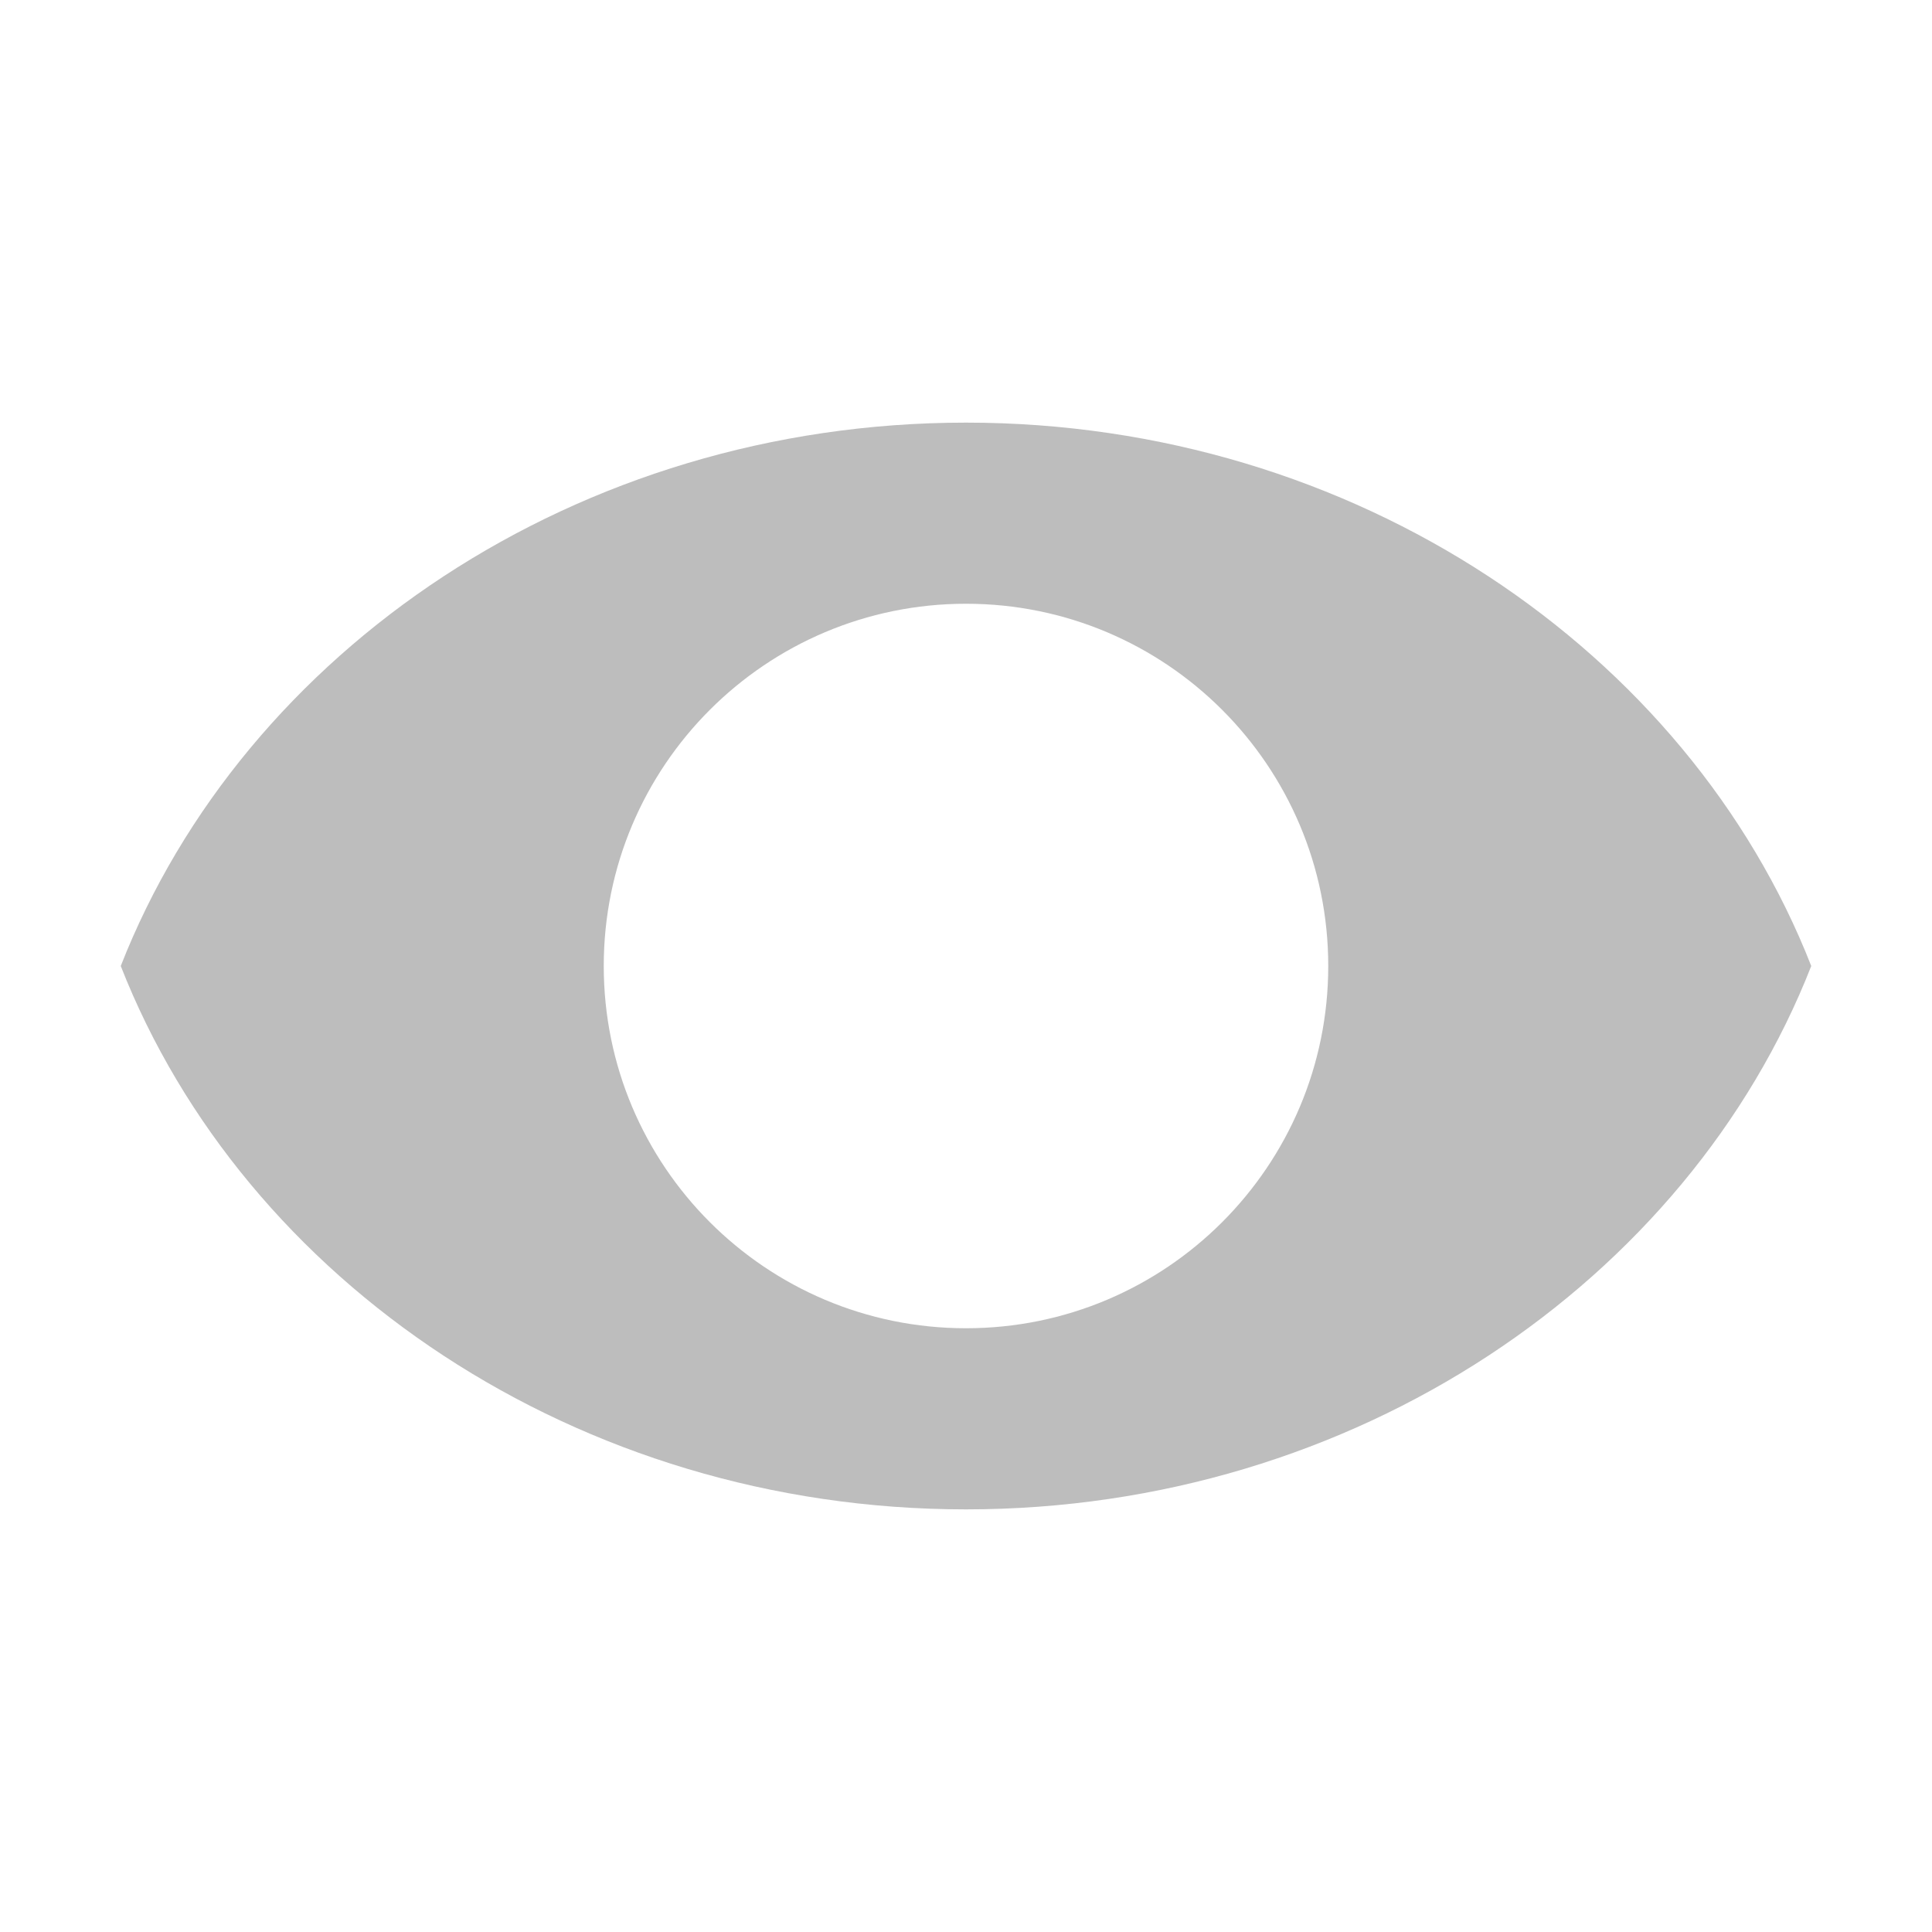 <svg width="16" height="16" viewBox="0 0 16 16" fill="none" xmlns="http://www.w3.org/2000/svg">
    <path d="M8 3.5C4.778 3.5 2.022 5.392 1 8C2.022 10.608 4.778 12.5 8 12.5C11.222 12.5 13.978 10.608 15 8C13.978 5.392 11.222 3.5 8 3.5ZM8 11C6.343 11 5 9.657 5 8C5 6.343 6.343 5 8 5C9.657 5 11 6.343 11 8C11 9.657 9.657 11 8 11Z" fill="#BDBDBD"/>
</svg>